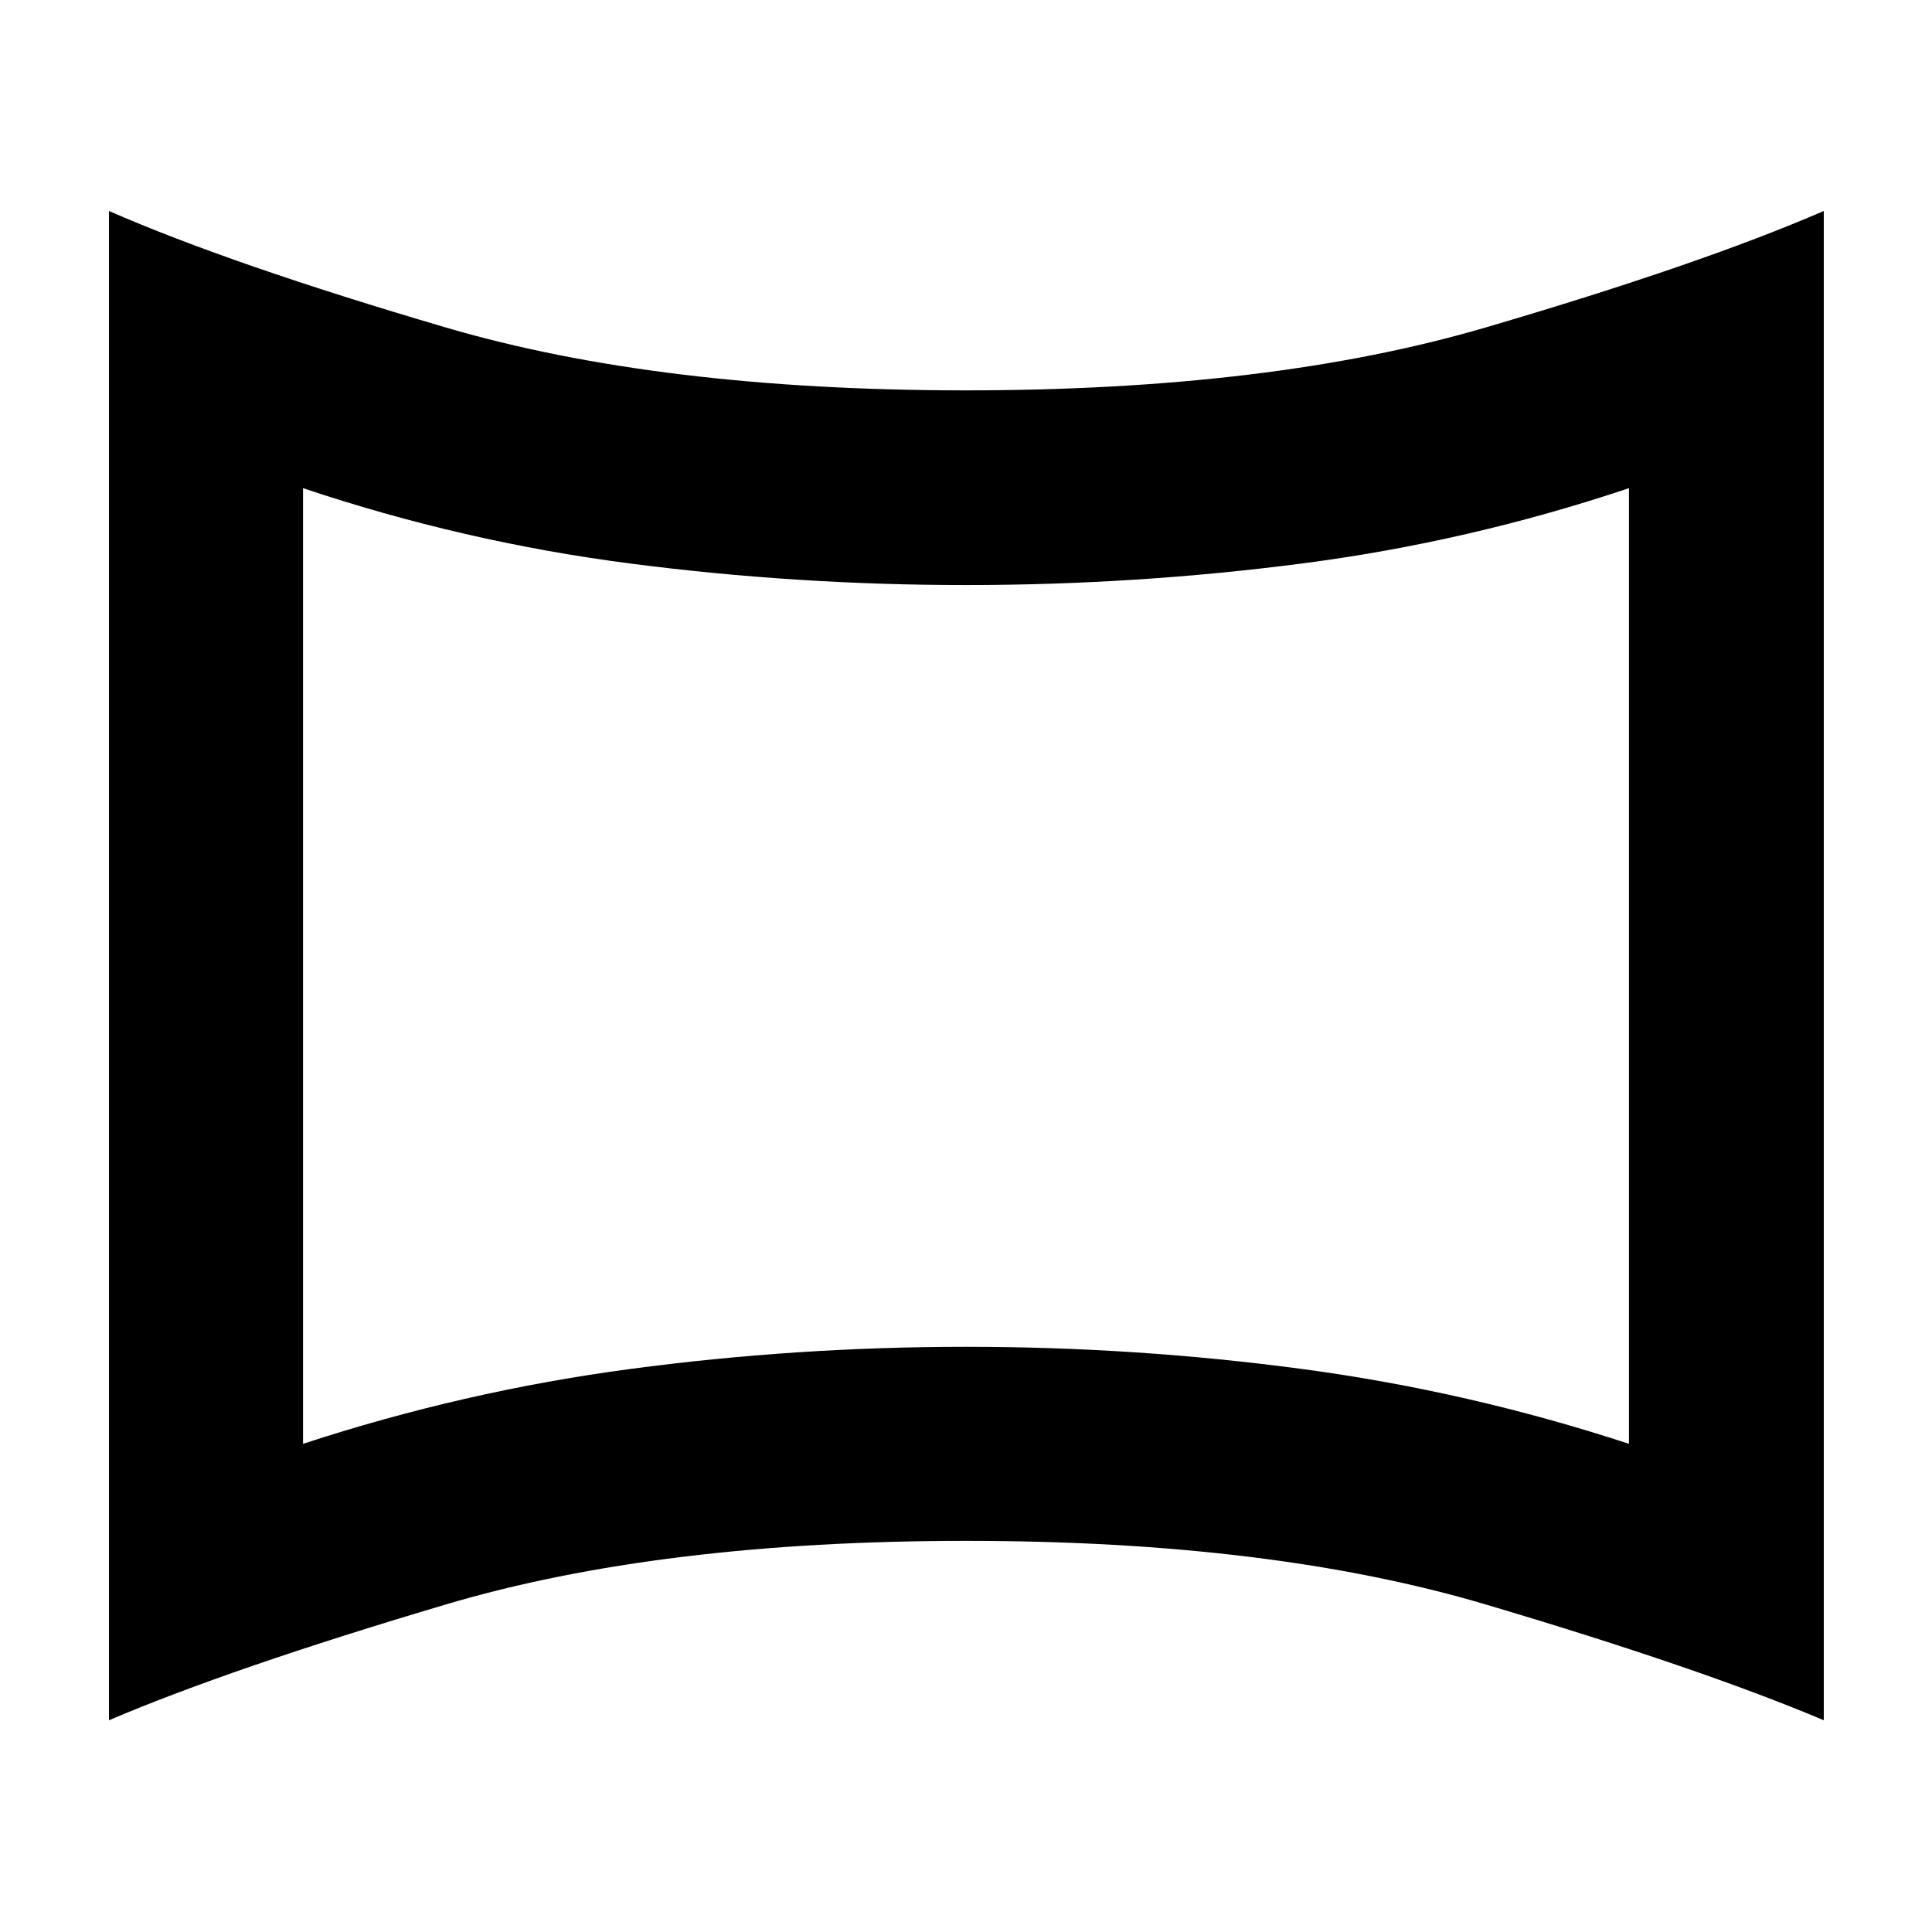 <svg xmlns="http://www.w3.org/2000/svg" height="40" viewBox="0 -960 960 960" width="40"><path d="M150.58-242.57q79.78-26.15 162.47-37.18 82.69-11.03 167.04-11.03 84.36 0 166.95 11.03 82.6 11.03 162.38 37.18v-474.86q-79.68 26.69-162.37 37.41-82.69 10.73-167.05 10.73-84.36 0-167.05-10.73-82.69-10.72-162.37-37.41v474.86ZM54.15-105.22v-749.94q60.88 26.61 167.31 57.87Q327.89-766.03 480-766.03q151.71 0 258.24-31.26t167.99-57.87v749.94q-61.46-25.94-167.99-57.53-106.53-31.6-258.05-31.6-152.19 0-258.67 31.6-106.49 31.59-167.37 57.53ZM480-480Z"/></svg>